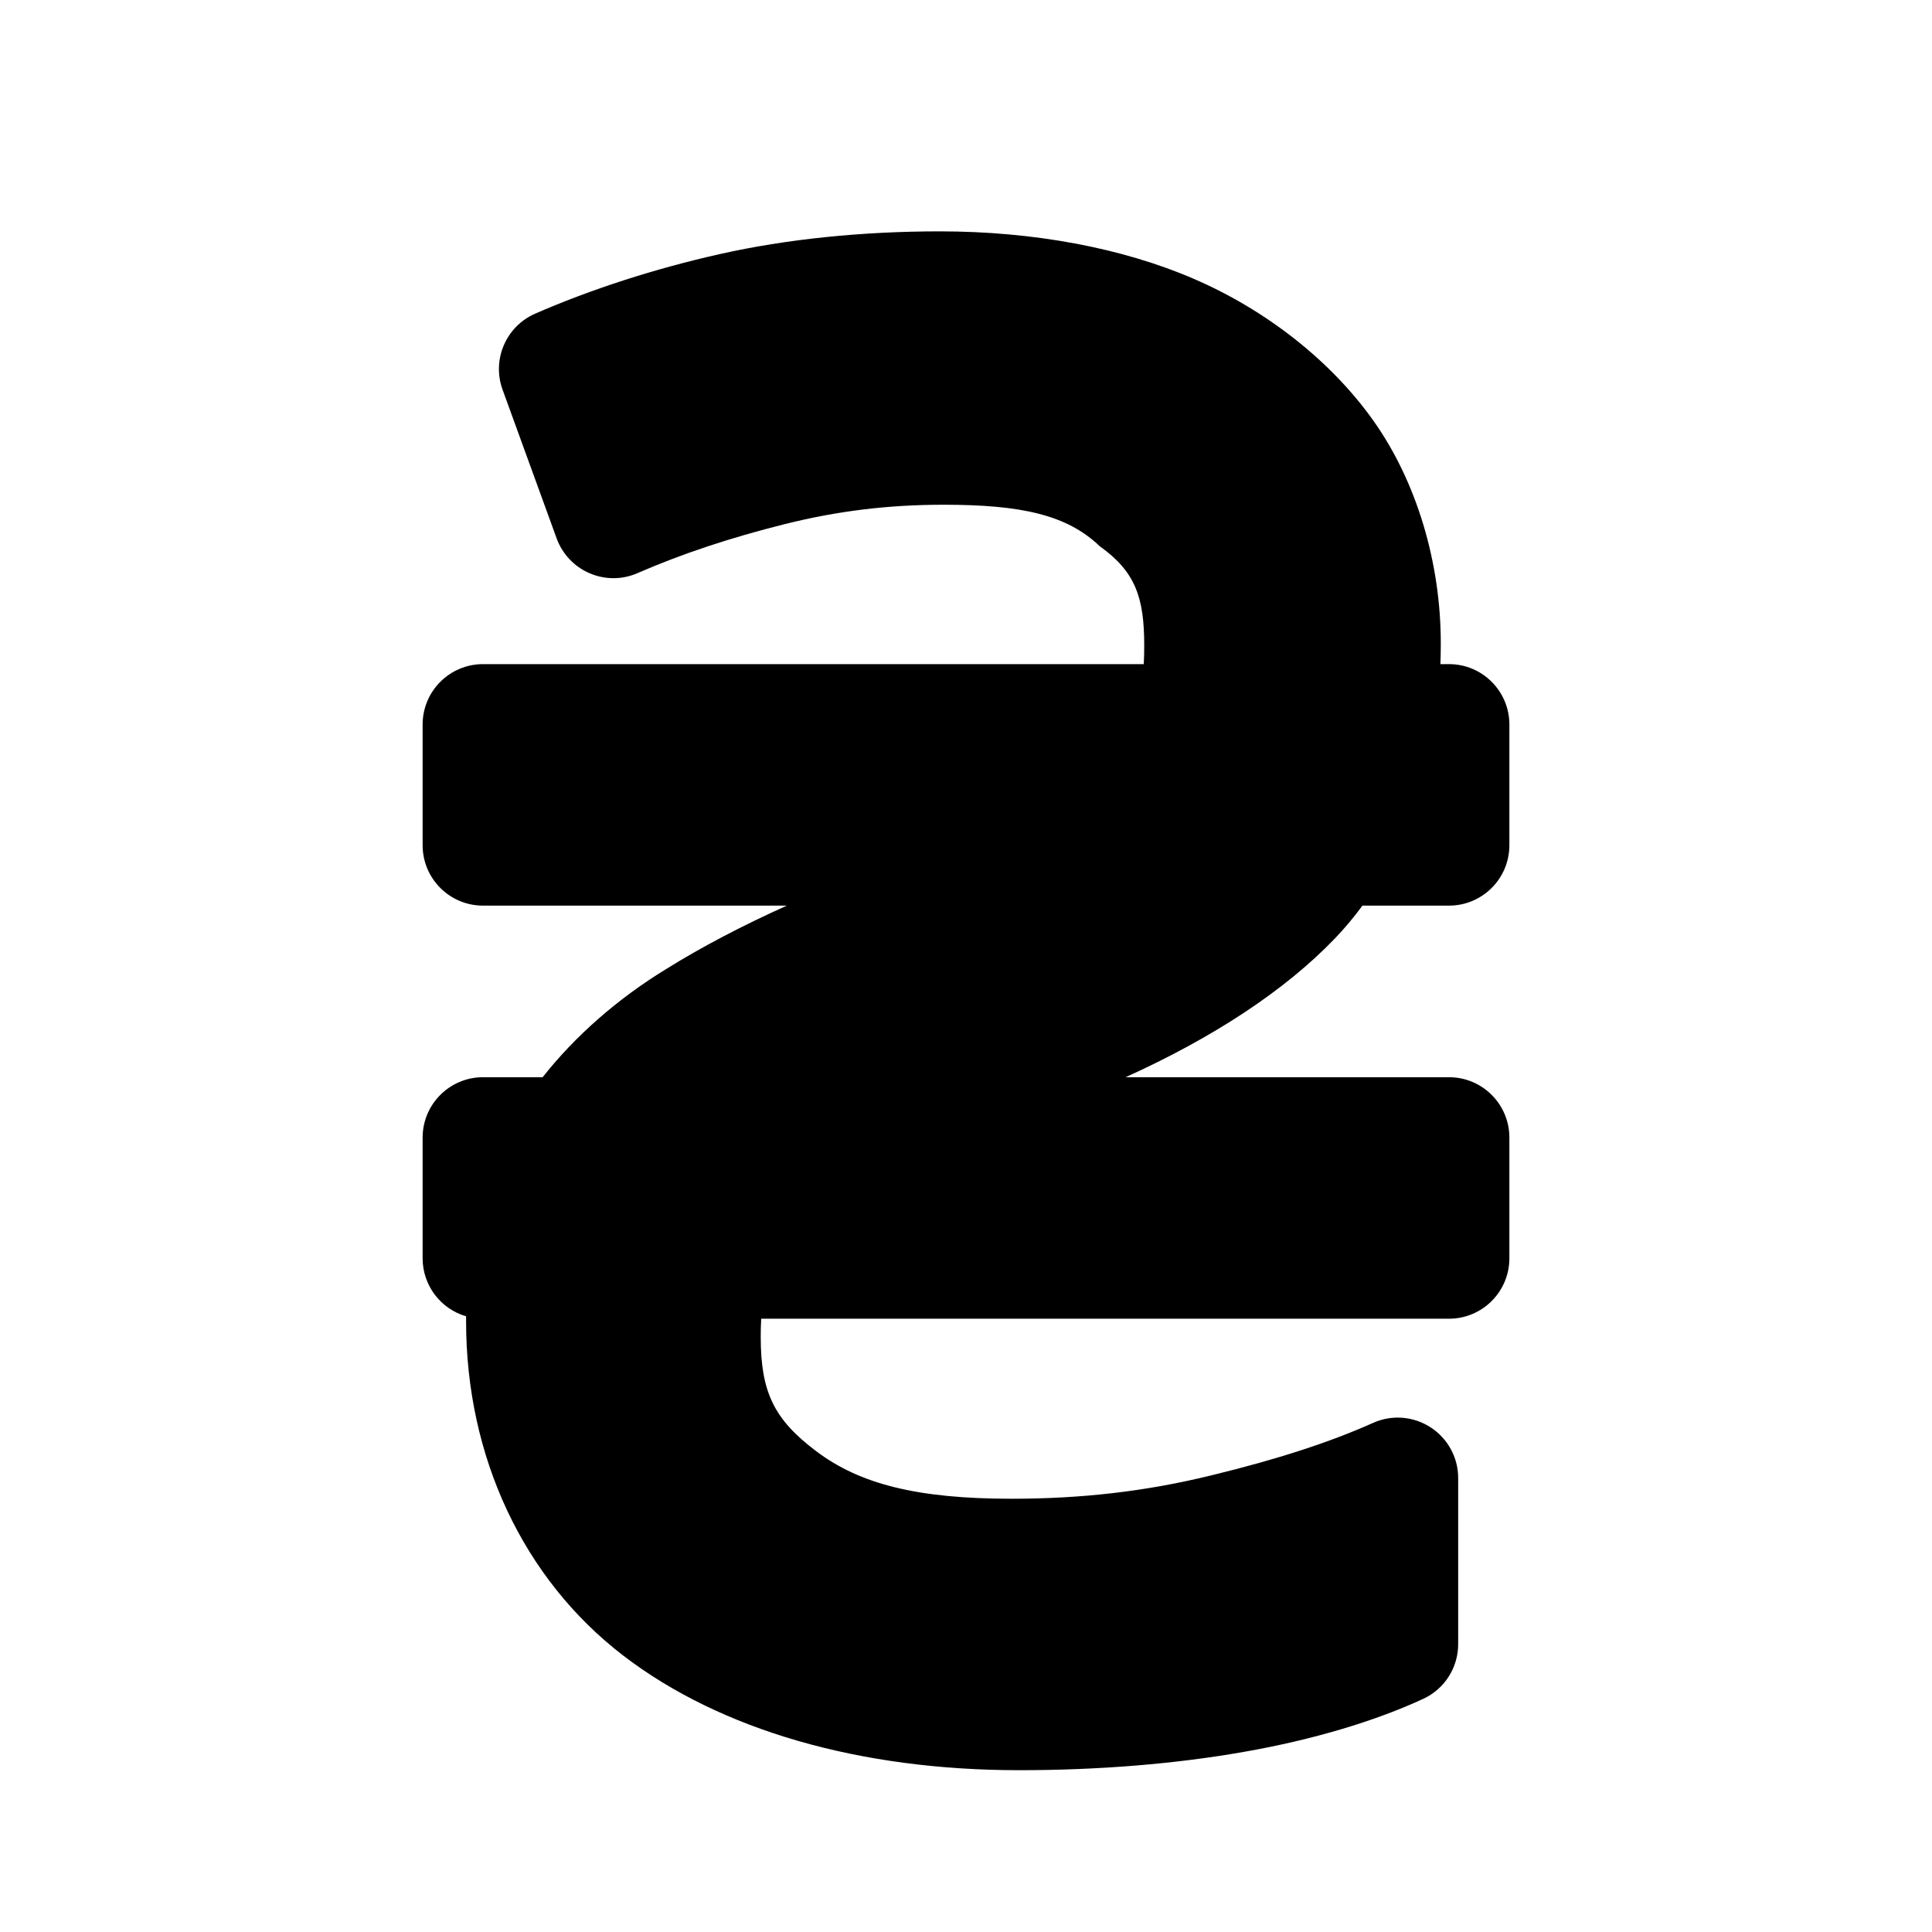 <?xml version="1.0" encoding="utf-8"?>
<svg viewBox="0 0 16 16" xmlns="http://www.w3.org/2000/svg">
  <path d="M 4 5.5 L 9.472 5.5 C 9.475 5.452 9.476 5.4 9.476 5.344 C 9.476 4.946 9.401 4.733 9.108 4.524 C 8.838 4.265 8.462 4.18 7.816 4.18 C 7.356 4.18 6.937 4.231 6.497 4.341 C 6.047 4.454 5.653 4.584 5.278 4.747 C 5.152 4.802 5.009 4.802 4.882 4.747 C 4.756 4.693 4.657 4.588 4.61 4.459 L 4.162 3.227 C 4.072 2.979 4.19 2.704 4.431 2.598 C 4.892 2.397 5.418 2.226 5.962 2.104 C 6.514 1.98 7.14 1.916 7.784 1.916 C 8.555 1.916 9.291 2.052 9.886 2.309 C 10.489 2.569 11.026 2.992 11.376 3.487 C 11.732 3.99 11.932 4.659 11.932 5.328 C 11.932 5.386 11.931 5.443 11.929 5.5 L 12 5.5 C 12.276 5.5 12.5 5.724 12.5 6 L 12.5 7 C 12.5 7.276 12.276 7.5 12 7.5 L 11.283 7.5 C 11.213 7.596 11.137 7.686 11.057 7.77 C 10.64 8.205 10.044 8.594 9.322 8.921 L 12 8.921 C 12.276 8.921 12.5 9.145 12.5 9.421 L 12.5 10.421 C 12.5 10.697 12.276 10.921 12 10.921 L 6.304 10.921 C 6.301 10.968 6.3 11.018 6.3 11.072 C 6.3 11.528 6.41 11.755 6.758 12.017 C 7.118 12.29 7.596 12.412 8.376 12.412 C 8.955 12.412 9.486 12.352 10.033 12.218 C 10.58 12.085 11.013 11.944 11.373 11.783 C 11.528 11.714 11.707 11.729 11.848 11.821 C 11.99 11.913 12.076 12.071 12.076 12.24 L 12.076 13.616 C 12.076 13.81 11.964 13.986 11.789 14.068 C 11.39 14.253 10.874 14.408 10.303 14.508 C 9.736 14.608 9.1 14.66 8.44 14.66 C 7.123 14.66 5.968 14.33 5.159 13.709 C 4.332 13.073 3.86 12.063 3.86 10.944 C 3.86 10.93 3.86 10.915 3.86 10.901 C 3.652 10.841 3.5 10.648 3.5 10.421 L 3.5 9.421 C 3.5 9.145 3.724 8.921 4 8.921 L 4.494 8.921 C 4.762 8.581 5.115 8.27 5.519 8.024 C 5.809 7.843 6.145 7.667 6.516 7.5 L 4 7.5 C 3.724 7.5 3.5 7.276 3.5 7 L 3.5 6 C 3.5 5.724 3.724 5.5 4 5.5 Z"/>
</svg>